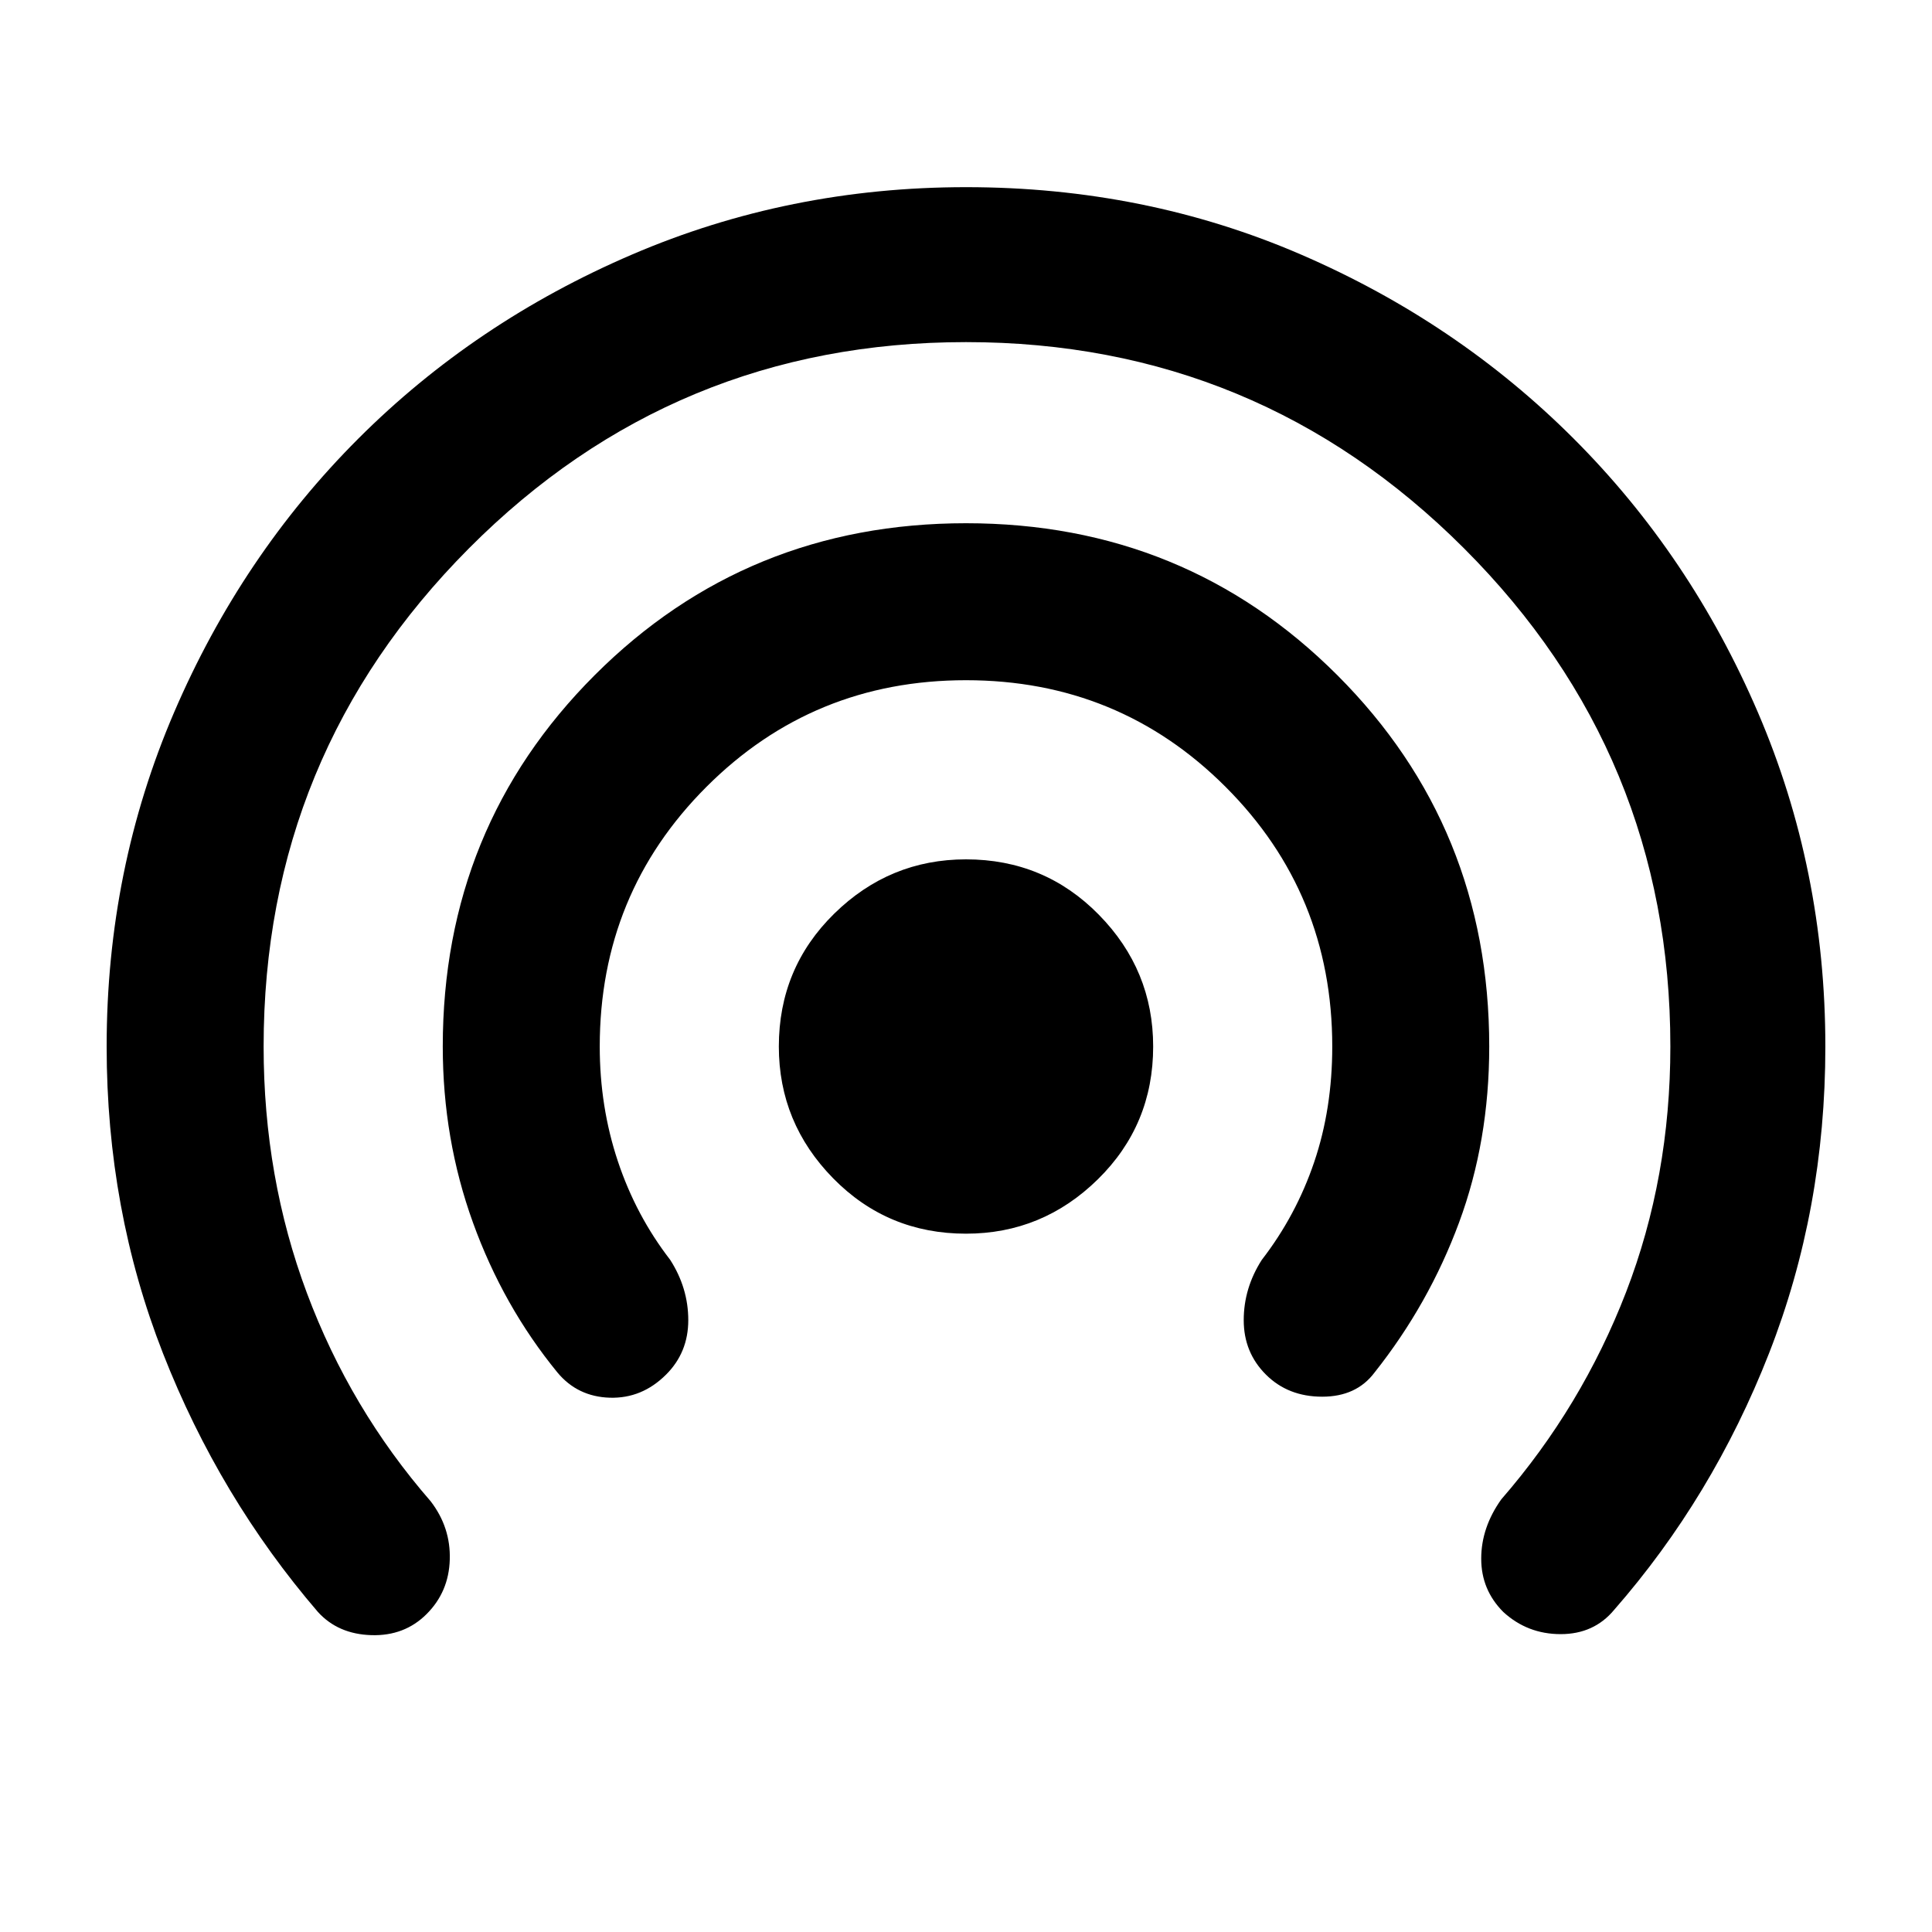 <svg xmlns="http://www.w3.org/2000/svg" height="40" width="40"><path d="M20 25.542q-1.625 0-2.75-1.146t-1.125-2.729q0-1.625 1.146-2.75T20 17.792q1.625 0 2.75 1.146 1.125 1.145 1.125 2.729 0 1.625-1.146 2.75T20 25.542Zm-8.458 2.875q-1.125-1.375-1.75-3.105-.625-1.729-.625-3.645 0-4.542 3.145-7.688 3.146-3.146 7.688-3.146t7.688 3.146q3.145 3.146 3.145 7.688 0 1.958-.625 3.645-.625 1.688-1.75 3.105-.375.5-1.083.5t-1.167-.459q-.458-.458-.458-1.125 0-.666.375-1.25.708-.916 1.083-2.021.375-1.104.375-2.395 0-3.167-2.208-5.375-2.208-2.209-5.375-2.209t-5.375 2.209q-2.208 2.208-2.208 5.375 0 1.25.375 2.375t1.083 2.041q.375.584.375 1.25 0 .667-.458 1.125-.5.5-1.167.48-.667-.021-1.083-.521Zm-4.959 4.958Q4.542 31 3.375 28.021q-1.167-2.979-1.167-6.354 0-3.667 1.396-6.917t3.813-5.667q2.416-2.416 5.666-3.812Q16.333 3.875 20 3.875q3.708 0 6.938 1.396 3.229 1.396 5.645 3.812Q35 11.5 36.396 14.75q1.396 3.25 1.396 6.917 0 3.375-1.167 6.354t-3.208 5.312q-.417.5-1.105.5-.687 0-1.187-.458-.458-.458-.458-1.104 0-.646.416-1.229 1.667-1.917 2.584-4.292.916-2.375.916-5.083 0-6.042-4.271-10.313Q26.042 7.083 20 7.083T9.708 11.354q-4.25 4.271-4.25 10.313 0 2.708.896 5.104t2.563 4.312q.416.542.395 1.209-.02.666-.479 1.125-.458.458-1.145.437-.688-.021-1.105-.479Z"/></svg>